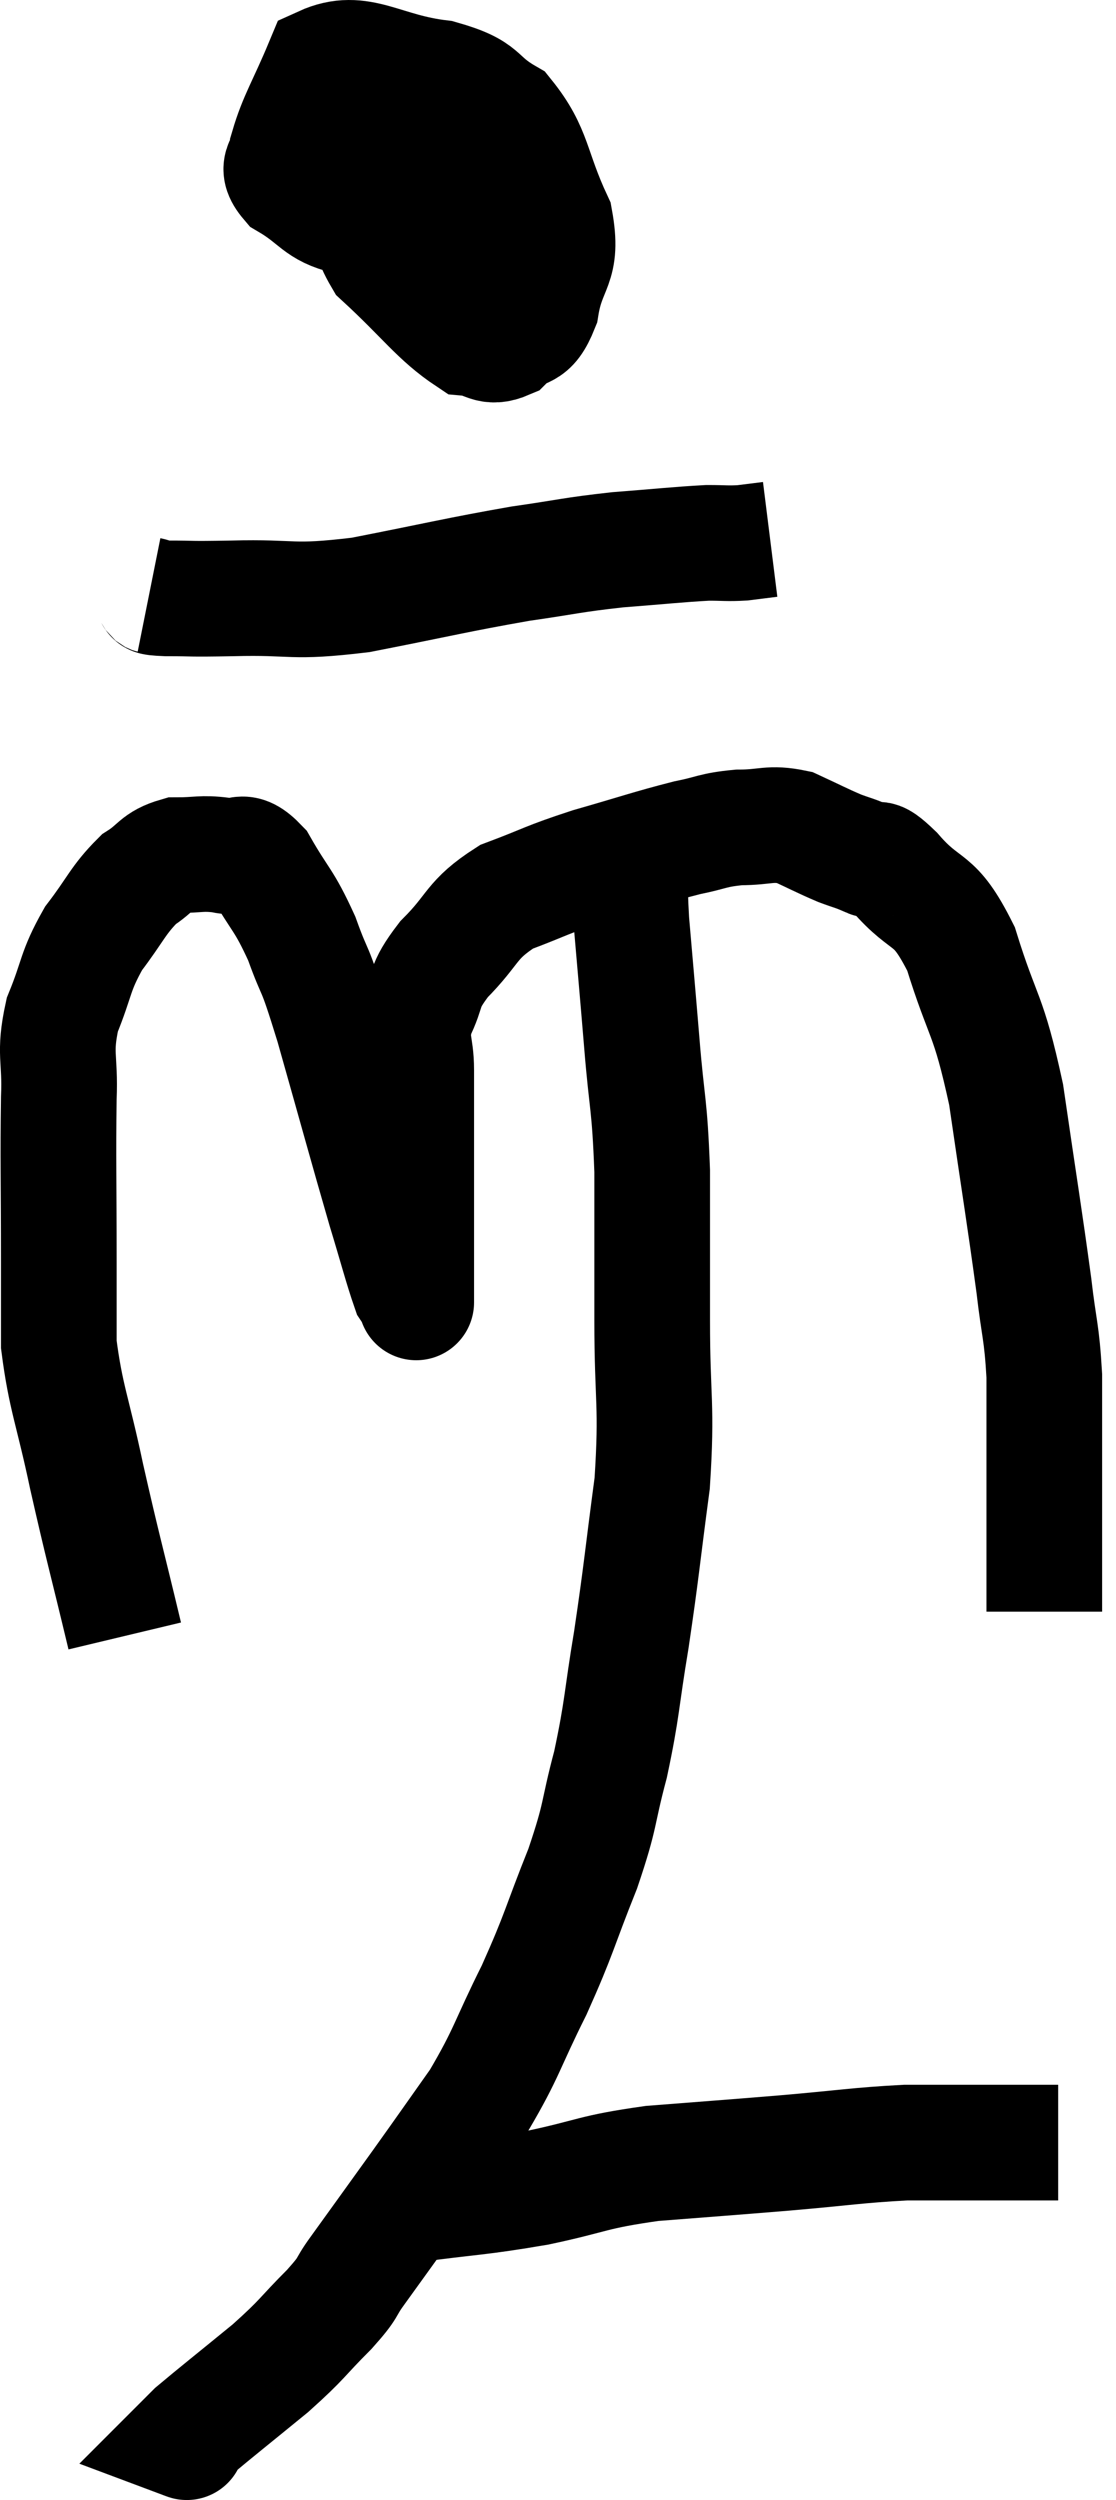 <svg xmlns="http://www.w3.org/2000/svg" viewBox="11.943 1.594 19.297 43.226" width="19.297" height="43.226"><path d="M 14.1 29.88 C 13.77 28.5, 13.725 28.38, 13.44 27.12 C 13.2 25.98, 13.08 25.77, 12.96 24.84 C 12.96 24.12, 12.96 24.465, 12.96 23.4 C 12.96 21.99, 12.945 21.645, 12.96 20.58 C 12.99 19.86, 12.87 19.83, 13.02 19.14 C 13.29 18.48, 13.23 18.405, 13.56 17.82 C 13.95 17.31, 13.98 17.16, 14.34 16.8 C 14.67 16.59, 14.64 16.485, 15 16.38 C 15.39 16.38, 15.42 16.335, 15.78 16.38 C 16.11 16.47, 16.095 16.2, 16.44 16.56 C 16.8 17.19, 16.845 17.13, 17.16 17.82 C 17.43 18.57, 17.34 18.15, 17.7 19.32 C 18.15 20.91, 18.27 21.36, 18.6 22.5 C 18.81 23.19, 18.885 23.49, 19.02 23.88 C 19.08 23.97, 19.11 24.015, 19.14 24.06 C 19.14 24.06, 19.14 24.18, 19.14 24.06 C 19.14 23.82, 19.14 24.12, 19.14 23.58 C 19.14 22.74, 19.14 22.77, 19.14 21.9 C 19.14 21, 19.14 20.79, 19.14 20.1 C 19.14 19.62, 19.02 19.62, 19.14 19.14 C 19.38 18.66, 19.23 18.69, 19.62 18.18 C 20.16 17.64, 20.07 17.505, 20.7 17.1 C 21.42 16.83, 21.36 16.815, 22.14 16.56 C 22.98 16.32, 23.175 16.245, 23.82 16.08 C 24.27 15.99, 24.255 15.945, 24.72 15.9 C 25.2 15.9, 25.245 15.81, 25.68 15.9 C 26.07 16.08, 26.145 16.125, 26.46 16.26 C 26.7 16.35, 26.7 16.335, 26.94 16.44 C 27.18 16.56, 27.015 16.29, 27.42 16.68 C 27.99 17.34, 28.08 17.04, 28.56 18 C 28.95 19.26, 29.025 19.065, 29.34 20.52 C 29.58 22.17, 29.655 22.605, 29.82 23.82 C 29.91 24.6, 29.955 24.6, 30 25.38 C 30 26.16, 30 26.235, 30 26.94 C 30 27.57, 30 27.66, 30 28.2 C 30 28.65, 30 28.785, 30 29.1 C 30 29.28, 30 29.37, 30 29.46 C 30 29.46, 30 29.46, 30 29.46 L 30 29.46" fill="none" stroke="black" stroke-width="2"></path><path d="M 18.9 3.72 C 18.66 4.2, 18.51 4.095, 18.42 4.68 C 18.48 5.37, 18.135 5.37, 18.54 6.06 C 19.29 6.75, 19.5 7.08, 20.04 7.44 C 20.37 7.47, 20.385 7.635, 20.7 7.5 C 21 7.2, 21.09 7.425, 21.3 6.9 C 21.42 6.15, 21.69 6.225, 21.54 5.4 C 21.12 4.5, 21.195 4.215, 20.7 3.6 C 20.13 3.27, 20.355 3.165, 19.56 2.94 C 18.54 2.82, 18.18 2.4, 17.52 2.7 C 17.22 3.42, 17.07 3.63, 16.92 4.14 C 16.92 4.44, 16.665 4.44, 16.92 4.74 C 17.43 5.04, 17.43 5.22, 17.94 5.34 C 18.45 5.28, 18.57 5.475, 18.96 5.22 C 19.23 4.77, 19.365 4.545, 19.5 4.32 C 19.5 4.32, 19.515 4.35, 19.5 4.32 C 19.47 4.26, 19.575 3.945, 19.44 4.2 C 19.2 4.77, 19.005 4.875, 18.96 5.34 C 19.11 5.7, 19.065 5.865, 19.26 6.06 C 19.5 6.09, 19.545 6.33, 19.74 6.12 C 19.89 5.67, 19.965 5.625, 20.04 5.22 C 20.04 4.86, 20.19 4.68, 20.04 4.5 C 19.74 4.5, 19.785 4.335, 19.44 4.5 L 18.66 5.16" fill="none" stroke="black" stroke-width="2"></path><path d="M 14.52 11.88 C 14.67 11.91, 14.46 11.925, 14.82 11.94 C 15.39 11.94, 15.12 11.955, 15.96 11.94 C 17.07 11.91, 16.935 12.03, 18.18 11.88 C 19.56 11.61, 19.83 11.535, 20.94 11.34 C 21.78 11.22, 21.81 11.19, 22.62 11.1 C 23.4 11.04, 23.64 11.01, 24.18 10.98 C 24.48 10.98, 24.51 10.995, 24.78 10.98 L 25.26 10.92" fill="none" stroke="black" stroke-width="2"></path><path d="M 22.86 16.44 C 22.86 16.98, 22.815 16.725, 22.86 17.52 C 22.95 18.57, 22.95 18.54, 23.04 19.62 C 23.13 20.73, 23.175 20.64, 23.22 21.84 C 23.22 23.13, 23.22 23.07, 23.22 24.42 C 23.22 25.83, 23.31 25.86, 23.22 27.24 C 23.04 28.59, 23.04 28.725, 22.86 29.94 C 22.68 31.02, 22.71 31.11, 22.5 32.1 C 22.26 33, 22.35 32.925, 22.02 33.9 C 21.6 34.95, 21.63 34.995, 21.18 36 C 20.7 36.96, 20.715 37.08, 20.22 37.92 C 19.71 38.64, 19.725 38.625, 19.2 39.36 C 18.66 40.11, 18.51 40.32, 18.12 40.86 C 17.88 41.19, 18.015 41.1, 17.64 41.52 C 17.13 42.03, 17.205 42.015, 16.62 42.54 C 15.96 43.08, 15.675 43.305, 15.3 43.62 C 15.21 43.71, 15.165 43.755, 15.12 43.8 C 15.12 43.8, 15.24 43.845, 15.12 43.8 L 14.64 43.62" fill="none" stroke="black" stroke-width="2"></path><path d="M 18.3 39.54 C 18.66 39.63, 18.285 39.75, 19.02 39.72 C 20.13 39.57, 20.19 39.6, 21.24 39.42 C 22.23 39.21, 22.155 39.15, 23.22 39 C 24.36 38.91, 24.405 38.91, 25.5 38.82 C 26.55 38.73, 26.76 38.685, 27.6 38.64 C 28.23 38.64, 28.395 38.64, 28.86 38.64 C 29.16 38.64, 29.16 38.64, 29.46 38.64 C 29.76 38.64, 29.865 38.64, 30.06 38.64 L 30.24 38.64" fill="none" stroke="black" stroke-width="2"></path></svg>